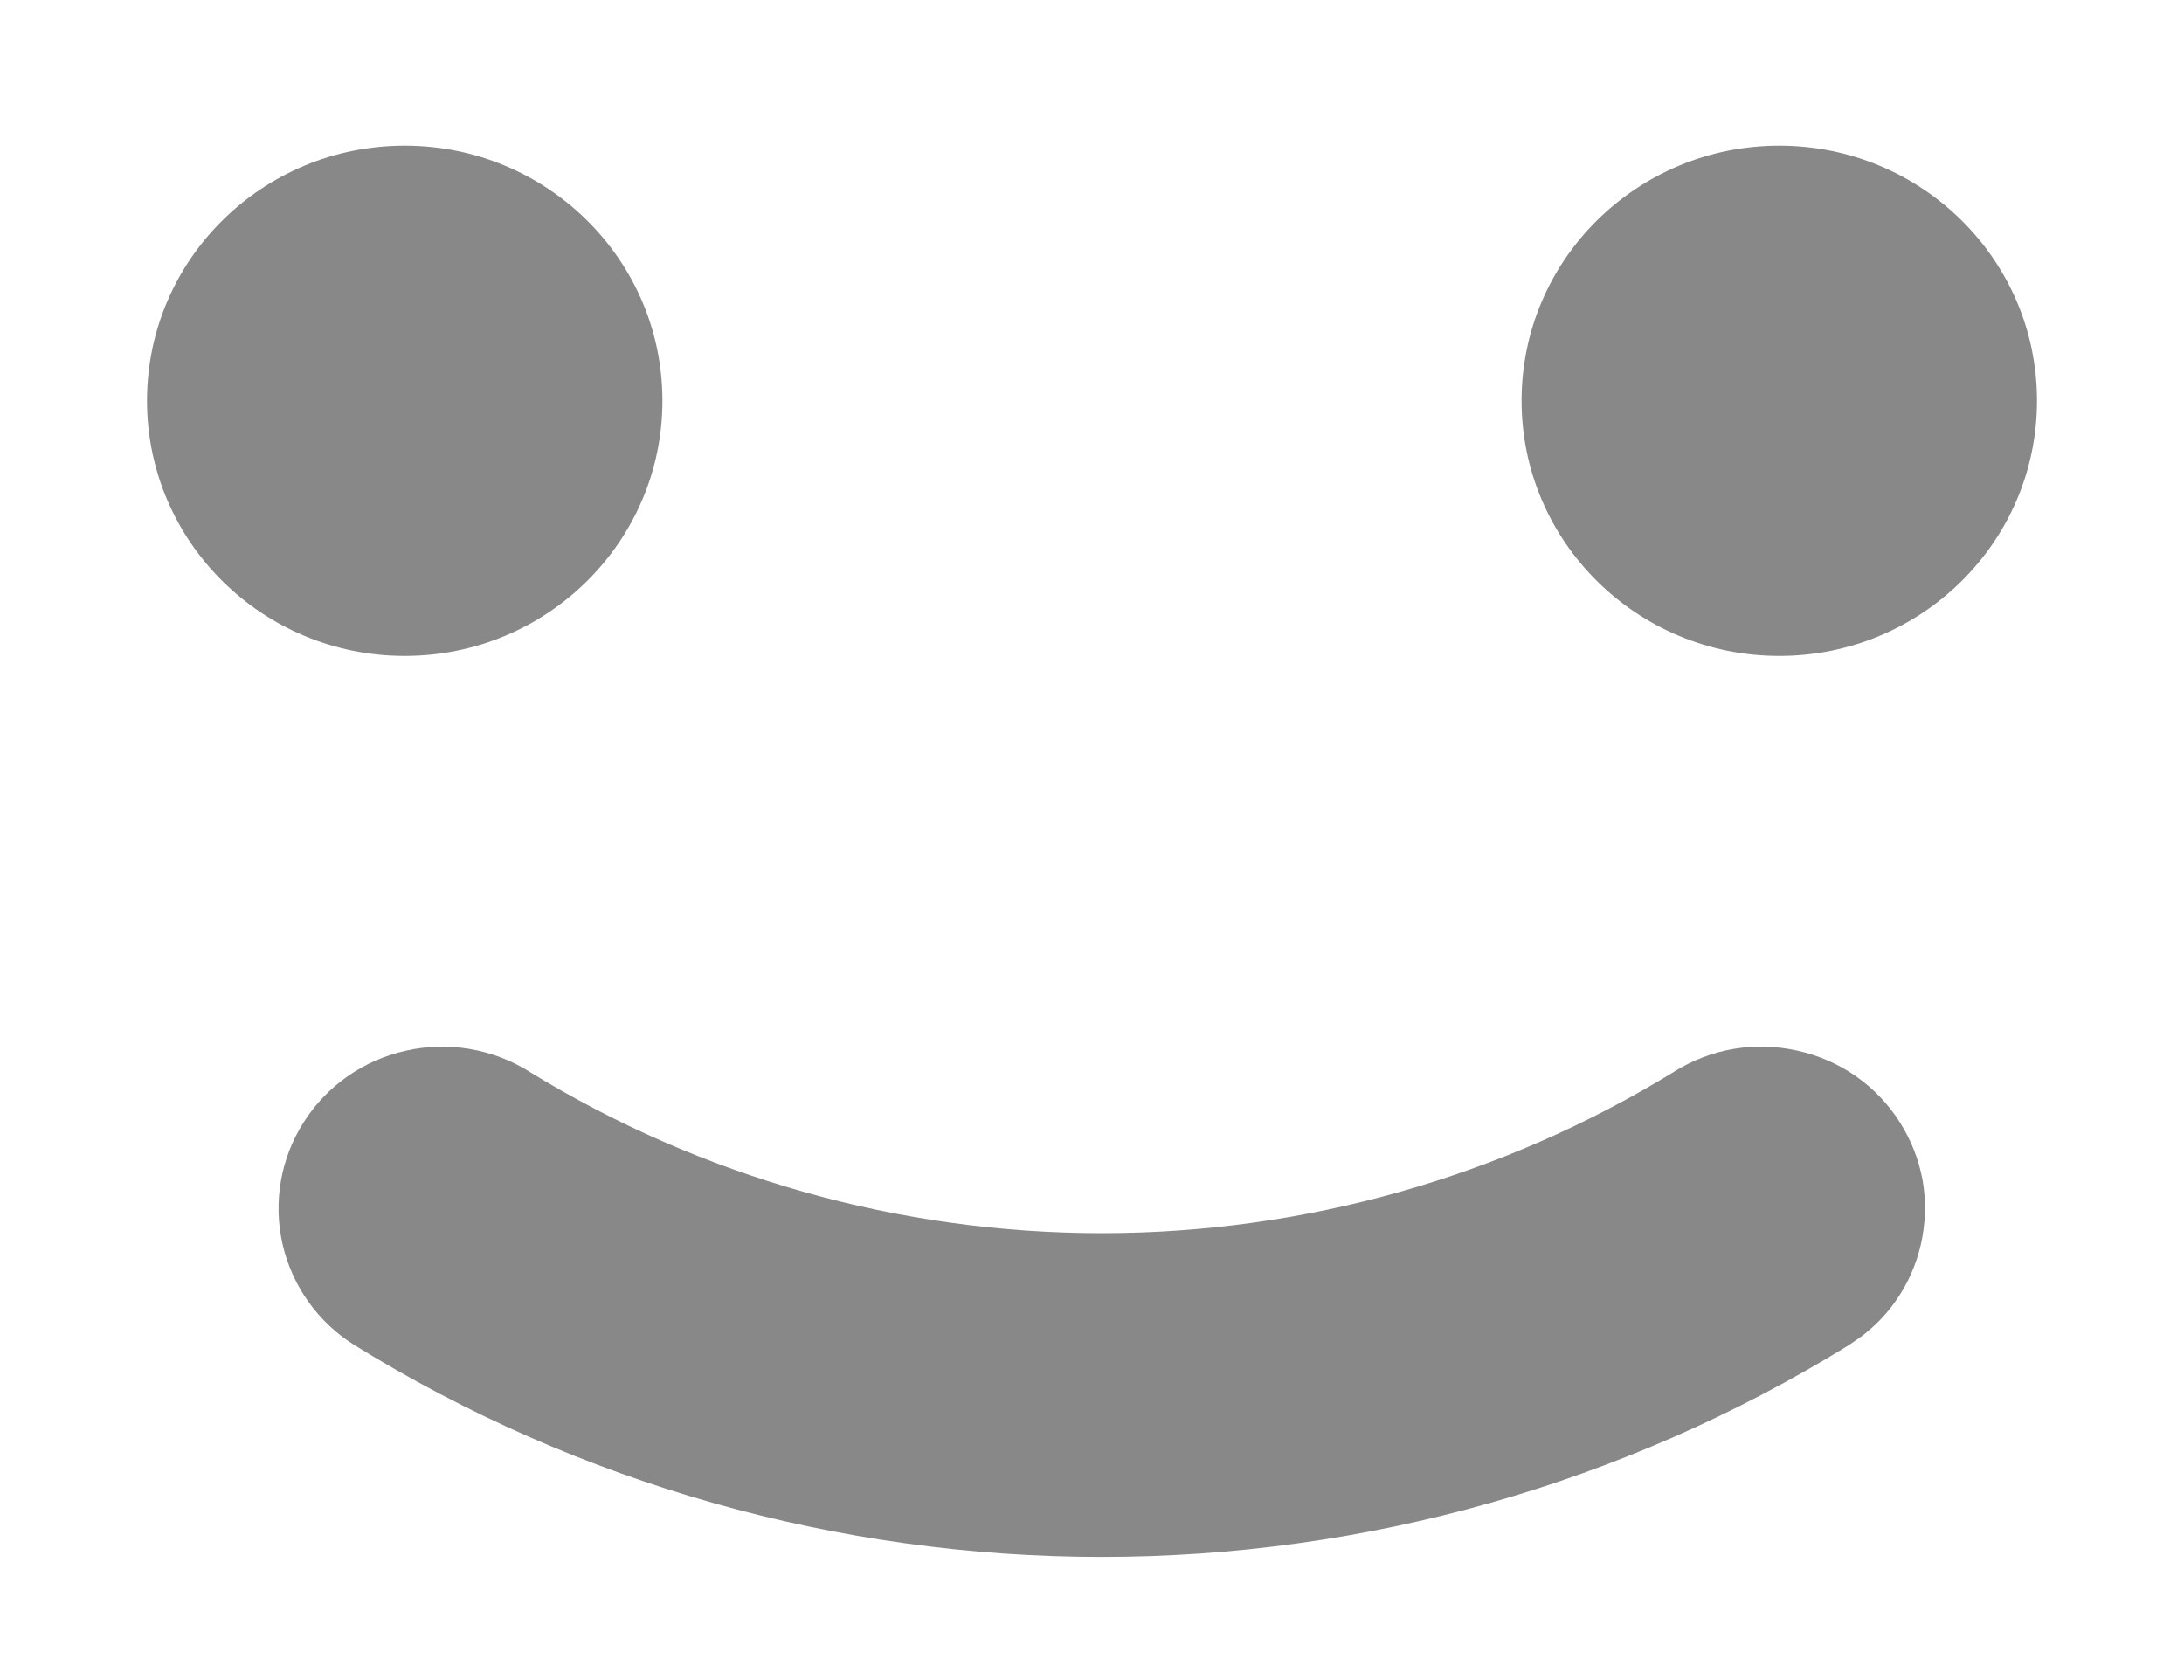 <svg width="13" height="10" viewBox="0 0 13 10" fill="none" xmlns="http://www.w3.org/2000/svg">
<path d="M10.321 6.243C10.447 6.222 10.576 6.226 10.7 6.254C10.825 6.282 10.943 6.333 11.047 6.406C11.152 6.479 11.24 6.572 11.308 6.679C11.376 6.786 11.423 6.905 11.445 7.03C11.466 7.154 11.462 7.282 11.434 7.406C11.406 7.529 11.354 7.646 11.28 7.749C11.225 7.827 11.158 7.895 11.082 7.953L11.004 8.007C9.67 8.83 8.13 9.267 6.558 9.267C4.986 9.267 3.445 8.831 2.111 8.007C1.893 7.871 1.739 7.655 1.682 7.406C1.625 7.157 1.67 6.895 1.808 6.679C1.945 6.463 2.164 6.31 2.416 6.254C2.667 6.197 2.932 6.242 3.15 6.378L3.151 6.379C4.174 7.007 5.354 7.34 6.558 7.34C7.762 7.34 8.942 7.007 9.965 6.379L9.966 6.378C10.074 6.311 10.195 6.264 10.321 6.243Z" fill="#888888"/>
<path d="M3.943 2.385C3.943 3.224 3.256 3.904 2.409 3.904C1.562 3.904 0.875 3.224 0.875 2.385C0.875 1.546 1.562 0.867 2.409 0.867C3.256 0.867 3.943 1.546 3.943 2.385Z" fill="#888888"/>
<path d="M12.125 2.385C12.125 3.224 11.438 3.904 10.591 3.904C9.744 3.904 9.057 3.224 9.057 2.385C9.057 1.546 9.744 0.867 10.591 0.867C11.438 0.867 12.125 1.546 12.125 2.385Z" fill="#888888"/>
</svg>
